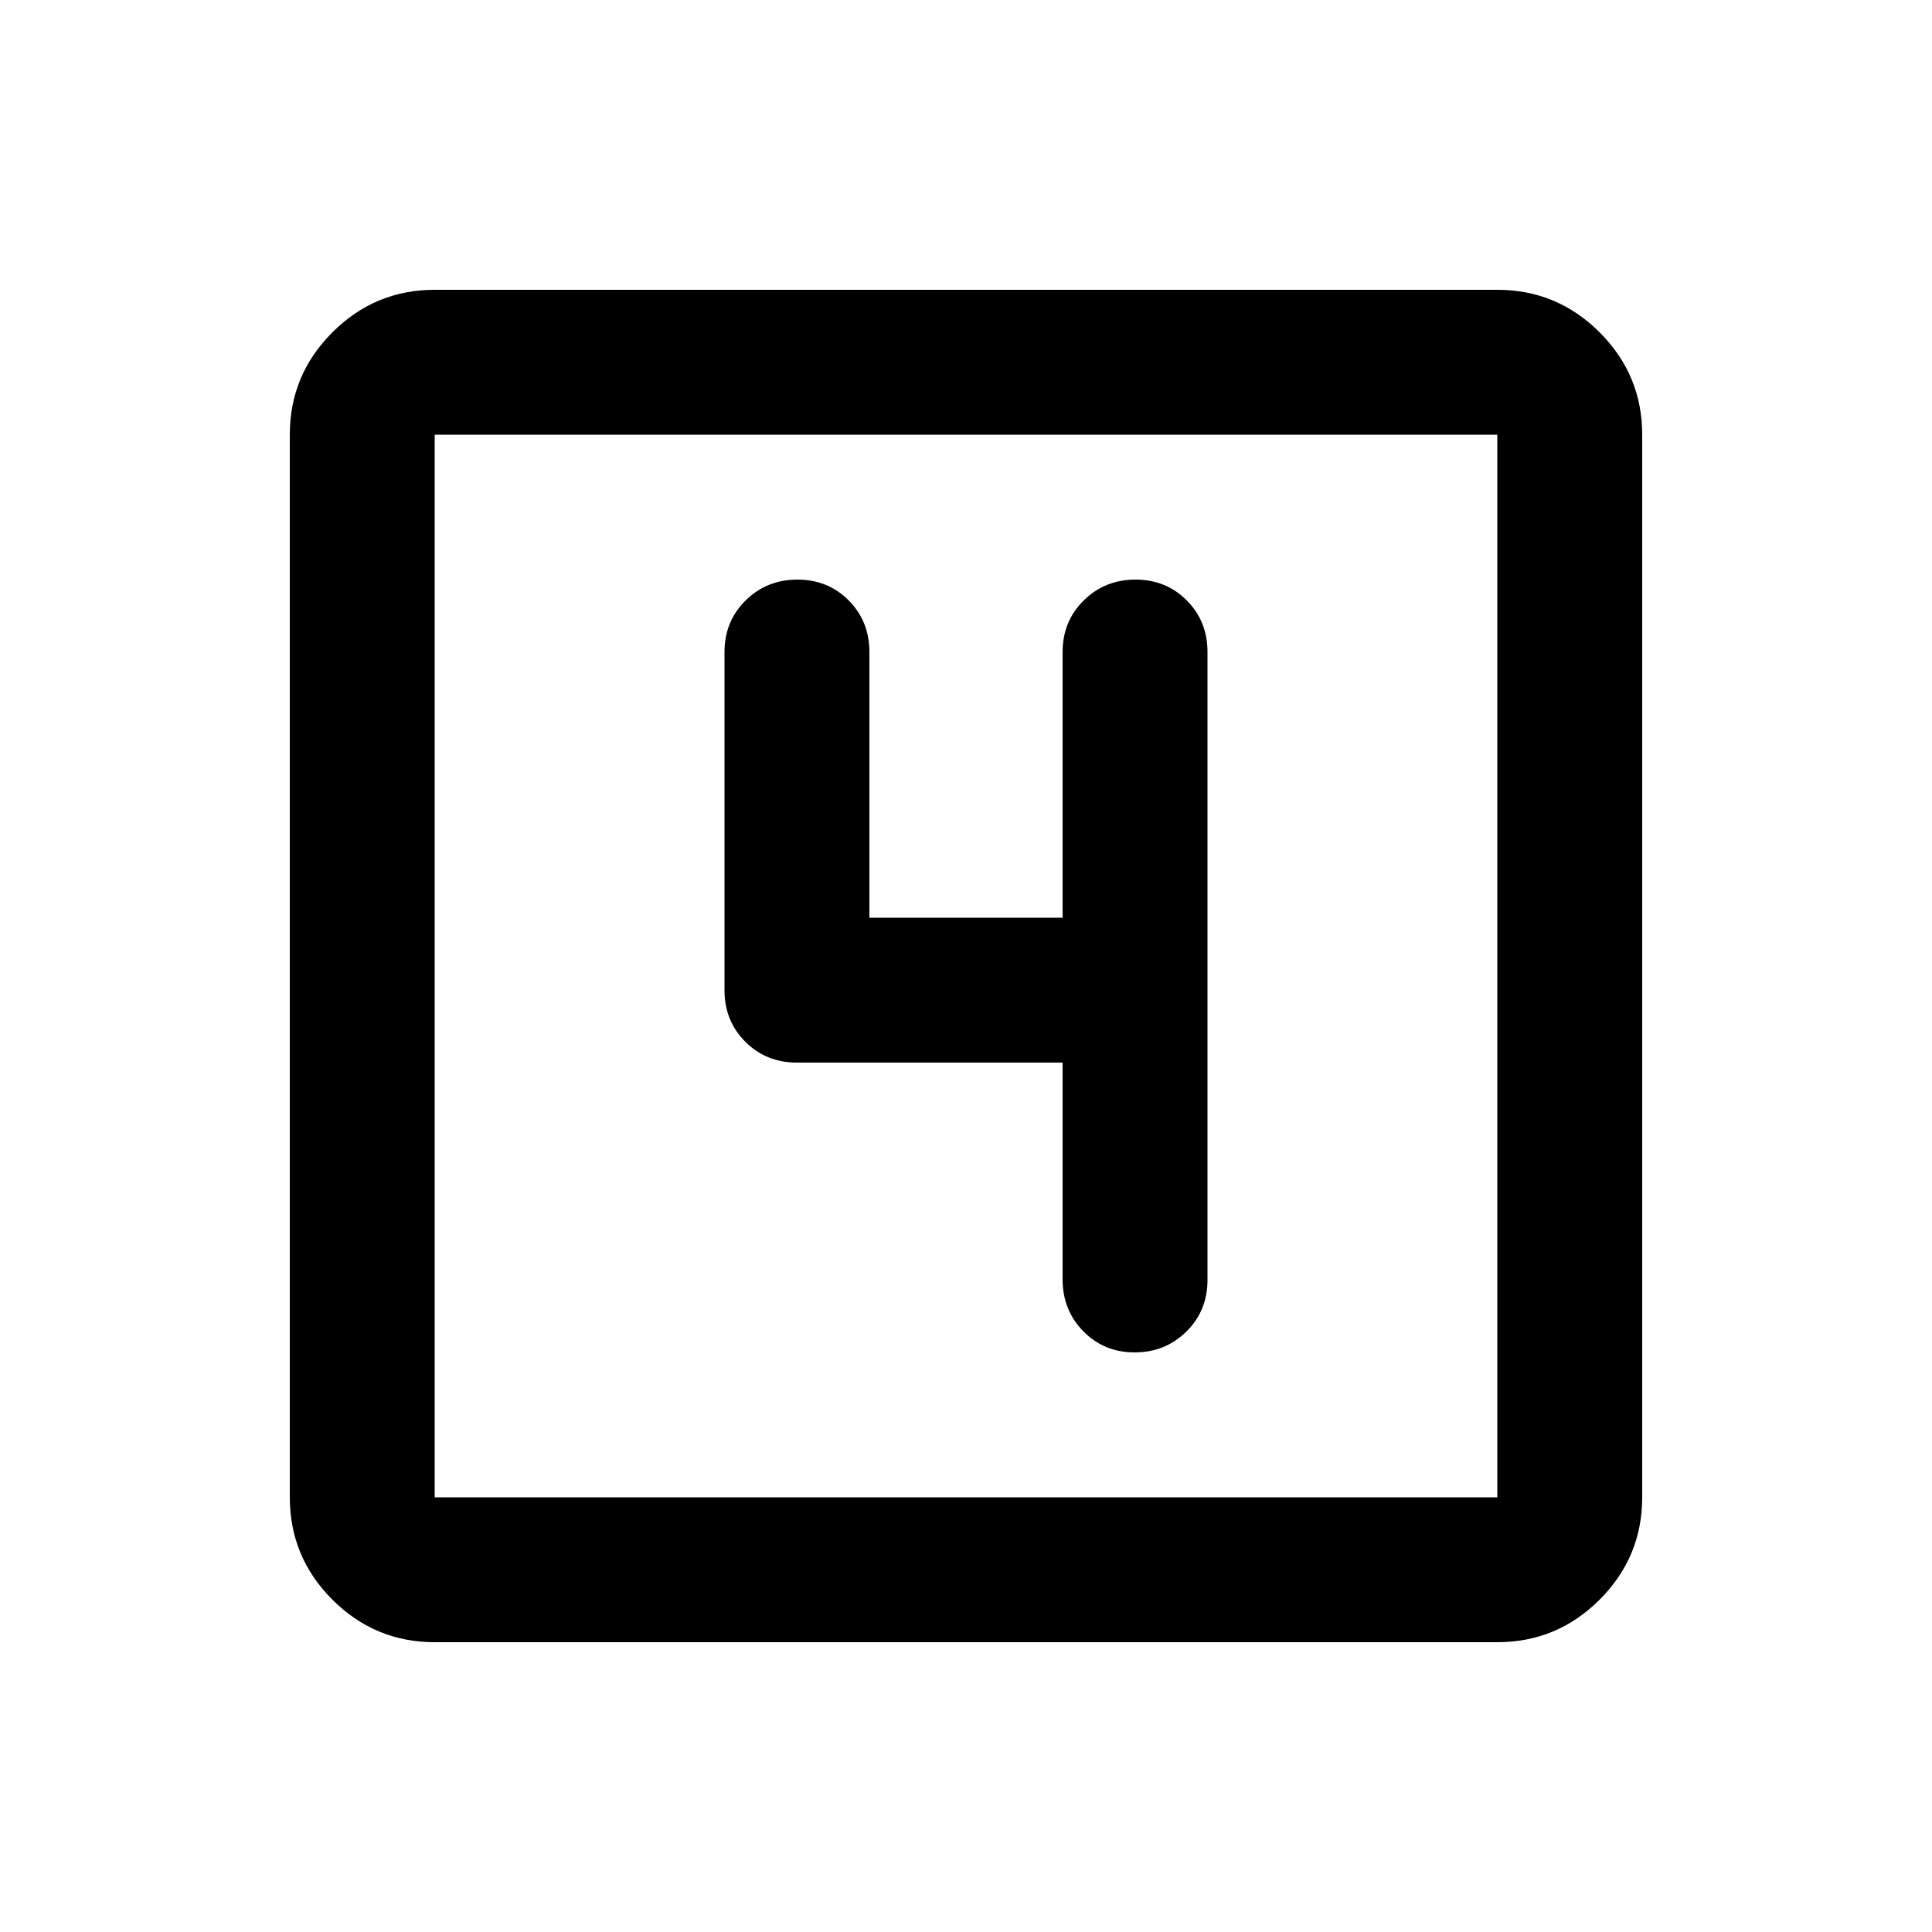 <svg xmlns="http://www.w3.org/2000/svg" height="20" viewBox="0 -960 960 960" width="20"><path d="M528-432v107.737Q528-309 538.289-298.5q10.29 10.5 25.5 10.5Q579-288 589.5-298.35 600-308.7 600-324v-312q0-15.3-10.289-25.65-10.29-10.35-25.5-10.35Q549-672 538.5-661.65 528-651.3 528-636v132h-96v-132q0-15.3-10.289-25.65-10.29-10.35-25.5-10.35Q381-672 370.5-661.65 360-651.3 360-636v168q0 15.3 10.35 25.65Q380.7-432 396-432h132ZM216-144q-29.7 0-50.85-21.15Q144-186.3 144-216v-528q0-29.7 21.15-50.85Q186.3-816 216-816h528q29.7 0 50.85 21.15Q816-773.7 816-744v528q0 29.7-21.15 50.85Q773.7-144 744-144H216Zm0-72h528v-528H216v528Zm0-528v528-528Z"/></svg>
